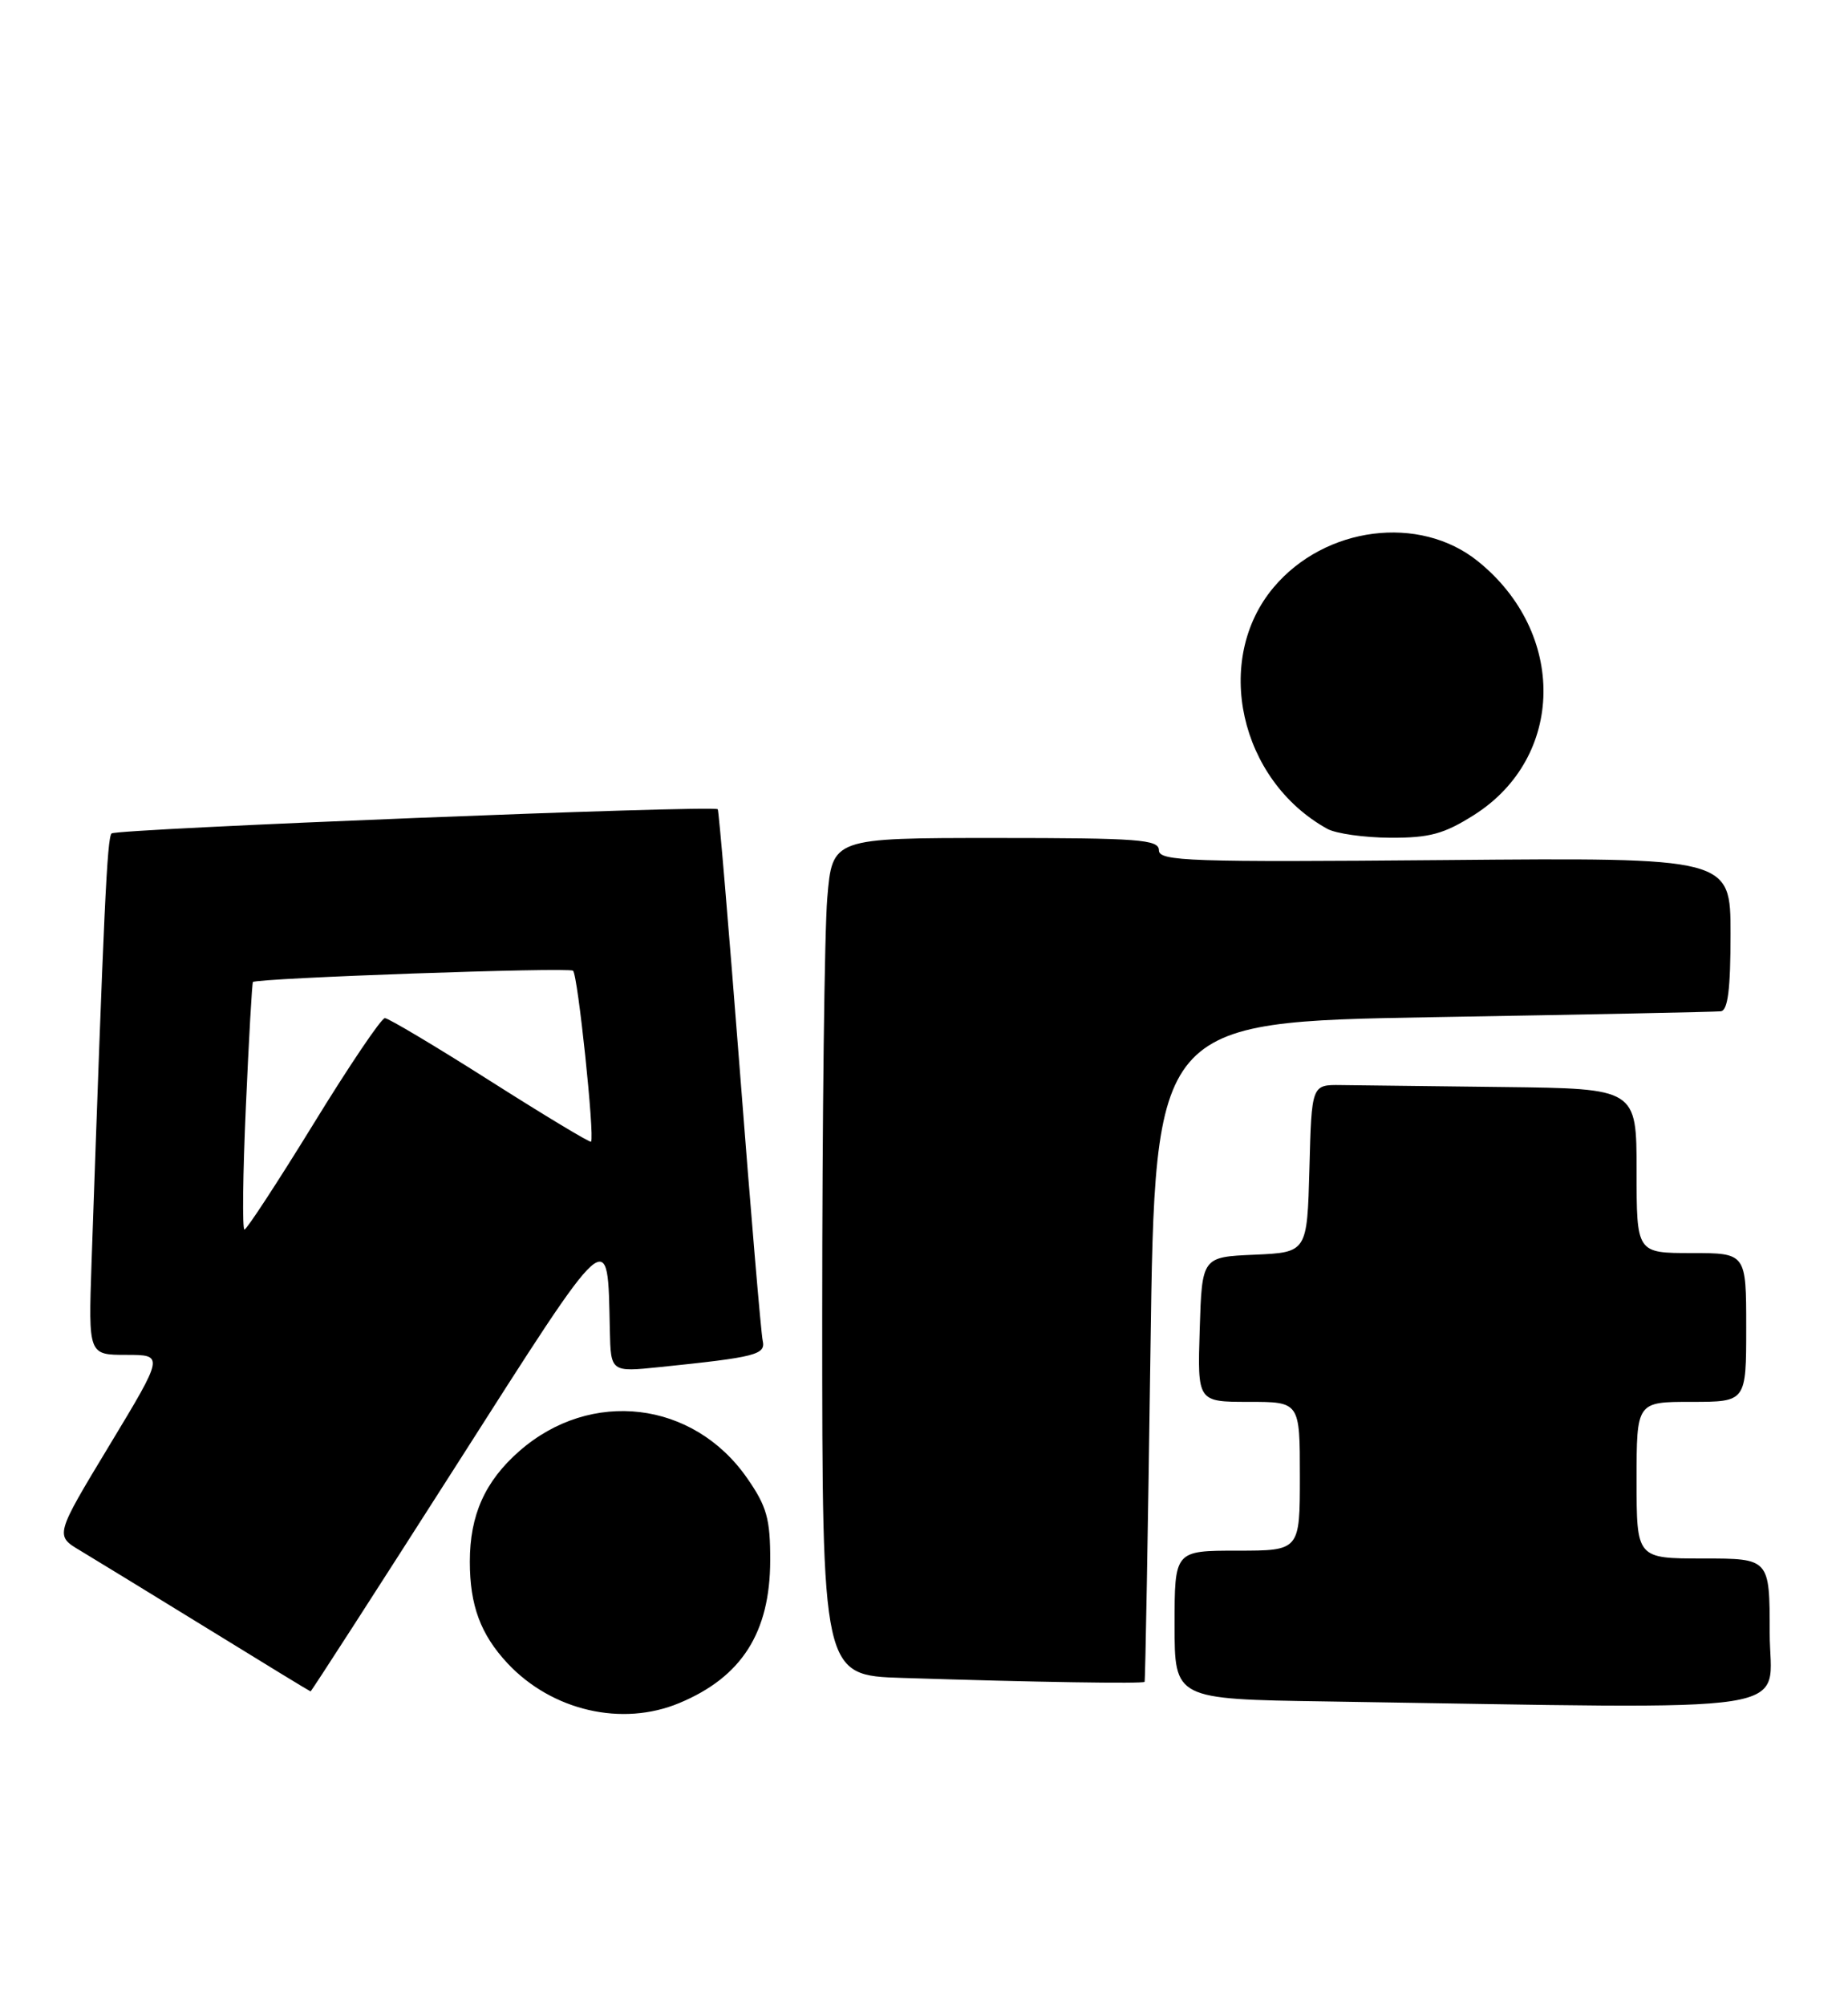 <?xml version="1.0" encoding="UTF-8" standalone="no"?>
<!DOCTYPE svg PUBLIC "-//W3C//DTD SVG 1.1//EN" "http://www.w3.org/Graphics/SVG/1.1/DTD/svg11.dtd" >
<svg xmlns="http://www.w3.org/2000/svg" xmlns:xlink="http://www.w3.org/1999/xlink" version="1.1" viewBox="0 0 236 256">
 <g >
 <path fill="currentColor"
d=" M 86.77 217.45 C 94.73 214.13 98.34 208.45 98.36 199.25 C 98.37 193.94 97.93 192.36 95.42 188.75 C 88.55 178.85 75.44 177.29 66.32 185.29 C 61.93 189.14 60.00 193.46 60.00 199.40 C 60.00 204.99 61.37 208.69 64.81 212.38 C 70.48 218.44 79.44 220.52 86.77 217.45 Z  M 226.00 208.50 C 226.00 199.00 226.00 199.00 217.50 199.00 C 209.00 199.00 209.00 199.00 209.00 189.00 C 209.00 179.00 209.00 179.00 216.00 179.00 C 223.00 179.00 223.00 179.00 223.00 169.50 C 223.00 160.00 223.00 160.00 216.00 160.00 C 209.00 160.00 209.00 160.00 209.00 149.50 C 209.00 139.00 209.00 139.00 192.00 138.80 C 182.65 138.69 173.31 138.58 171.25 138.55 C 167.50 138.50 167.50 138.50 167.22 149.21 C 166.93 159.91 166.93 159.91 160.22 160.21 C 153.50 160.50 153.50 160.50 153.21 169.75 C 152.92 179.00 152.92 179.00 159.46 179.00 C 166.00 179.00 166.00 179.00 166.00 188.50 C 166.00 198.00 166.00 198.00 158.00 198.00 C 150.00 198.00 150.00 198.00 150.00 207.48 C 150.00 216.96 150.00 216.96 169.25 217.25 C 231.81 218.21 226.00 219.10 226.00 208.50 Z  M 58.16 187.28 C 78.27 155.78 77.58 156.39 77.88 169.85 C 78.00 175.20 78.00 175.20 84.25 174.56 C 96.58 173.29 97.80 172.98 97.40 171.18 C 97.19 170.26 95.87 154.67 94.47 136.54 C 93.06 118.41 91.80 103.46 91.66 103.33 C 91.11 102.78 14.84 105.83 14.25 106.42 C 13.68 106.98 13.27 115.85 11.69 161.25 C 11.29 173.00 11.29 173.00 16.12 173.00 C 20.95 173.00 20.95 173.00 13.98 184.54 C 7.01 196.07 7.01 196.07 10.26 198.00 C 12.04 199.07 19.35 203.54 26.50 207.94 C 33.65 212.35 39.57 215.96 39.66 215.97 C 39.75 215.99 48.07 203.08 58.16 187.28 Z  M 146.17 214.75 C 146.26 214.61 146.60 195.60 146.92 172.50 C 147.50 130.50 147.50 130.50 183.00 129.88 C 202.53 129.55 219.06 129.21 219.75 129.13 C 220.66 129.04 221.00 126.31 221.00 119.25 C 221.00 109.50 221.00 109.50 184.50 109.82 C 151.89 110.10 148.00 109.97 148.00 108.57 C 148.00 107.19 145.41 107.00 127.15 107.00 C 106.29 107.00 106.29 107.00 105.65 114.65 C 105.29 118.86 105.00 142.92 105.00 168.12 C 105.00 213.93 105.00 213.93 115.25 214.25 C 132.38 214.80 145.99 215.01 146.17 214.75 Z  M 188.26 104.05 C 199.86 96.69 200.10 80.81 188.73 71.66 C 181.28 65.66 169.21 67.20 162.65 75.00 C 154.87 84.24 158.29 99.63 169.50 105.83 C 170.60 106.44 174.22 106.95 177.55 106.97 C 182.57 106.99 184.41 106.49 188.26 104.05 Z  M 31.40 141.28 C 31.78 132.64 32.19 125.49 32.30 125.39 C 32.89 124.89 72.61 123.48 73.18 123.95 C 73.79 124.45 75.96 145.12 75.48 145.78 C 75.36 145.94 69.57 142.45 62.61 138.03 C 55.65 133.61 49.59 130.00 49.15 130.00 C 48.70 130.00 44.60 136.07 40.04 143.50 C 35.47 150.93 31.50 157.00 31.22 157.00 C 30.93 157.00 31.01 149.93 31.40 141.28 Z "/>
</g>
</svg>